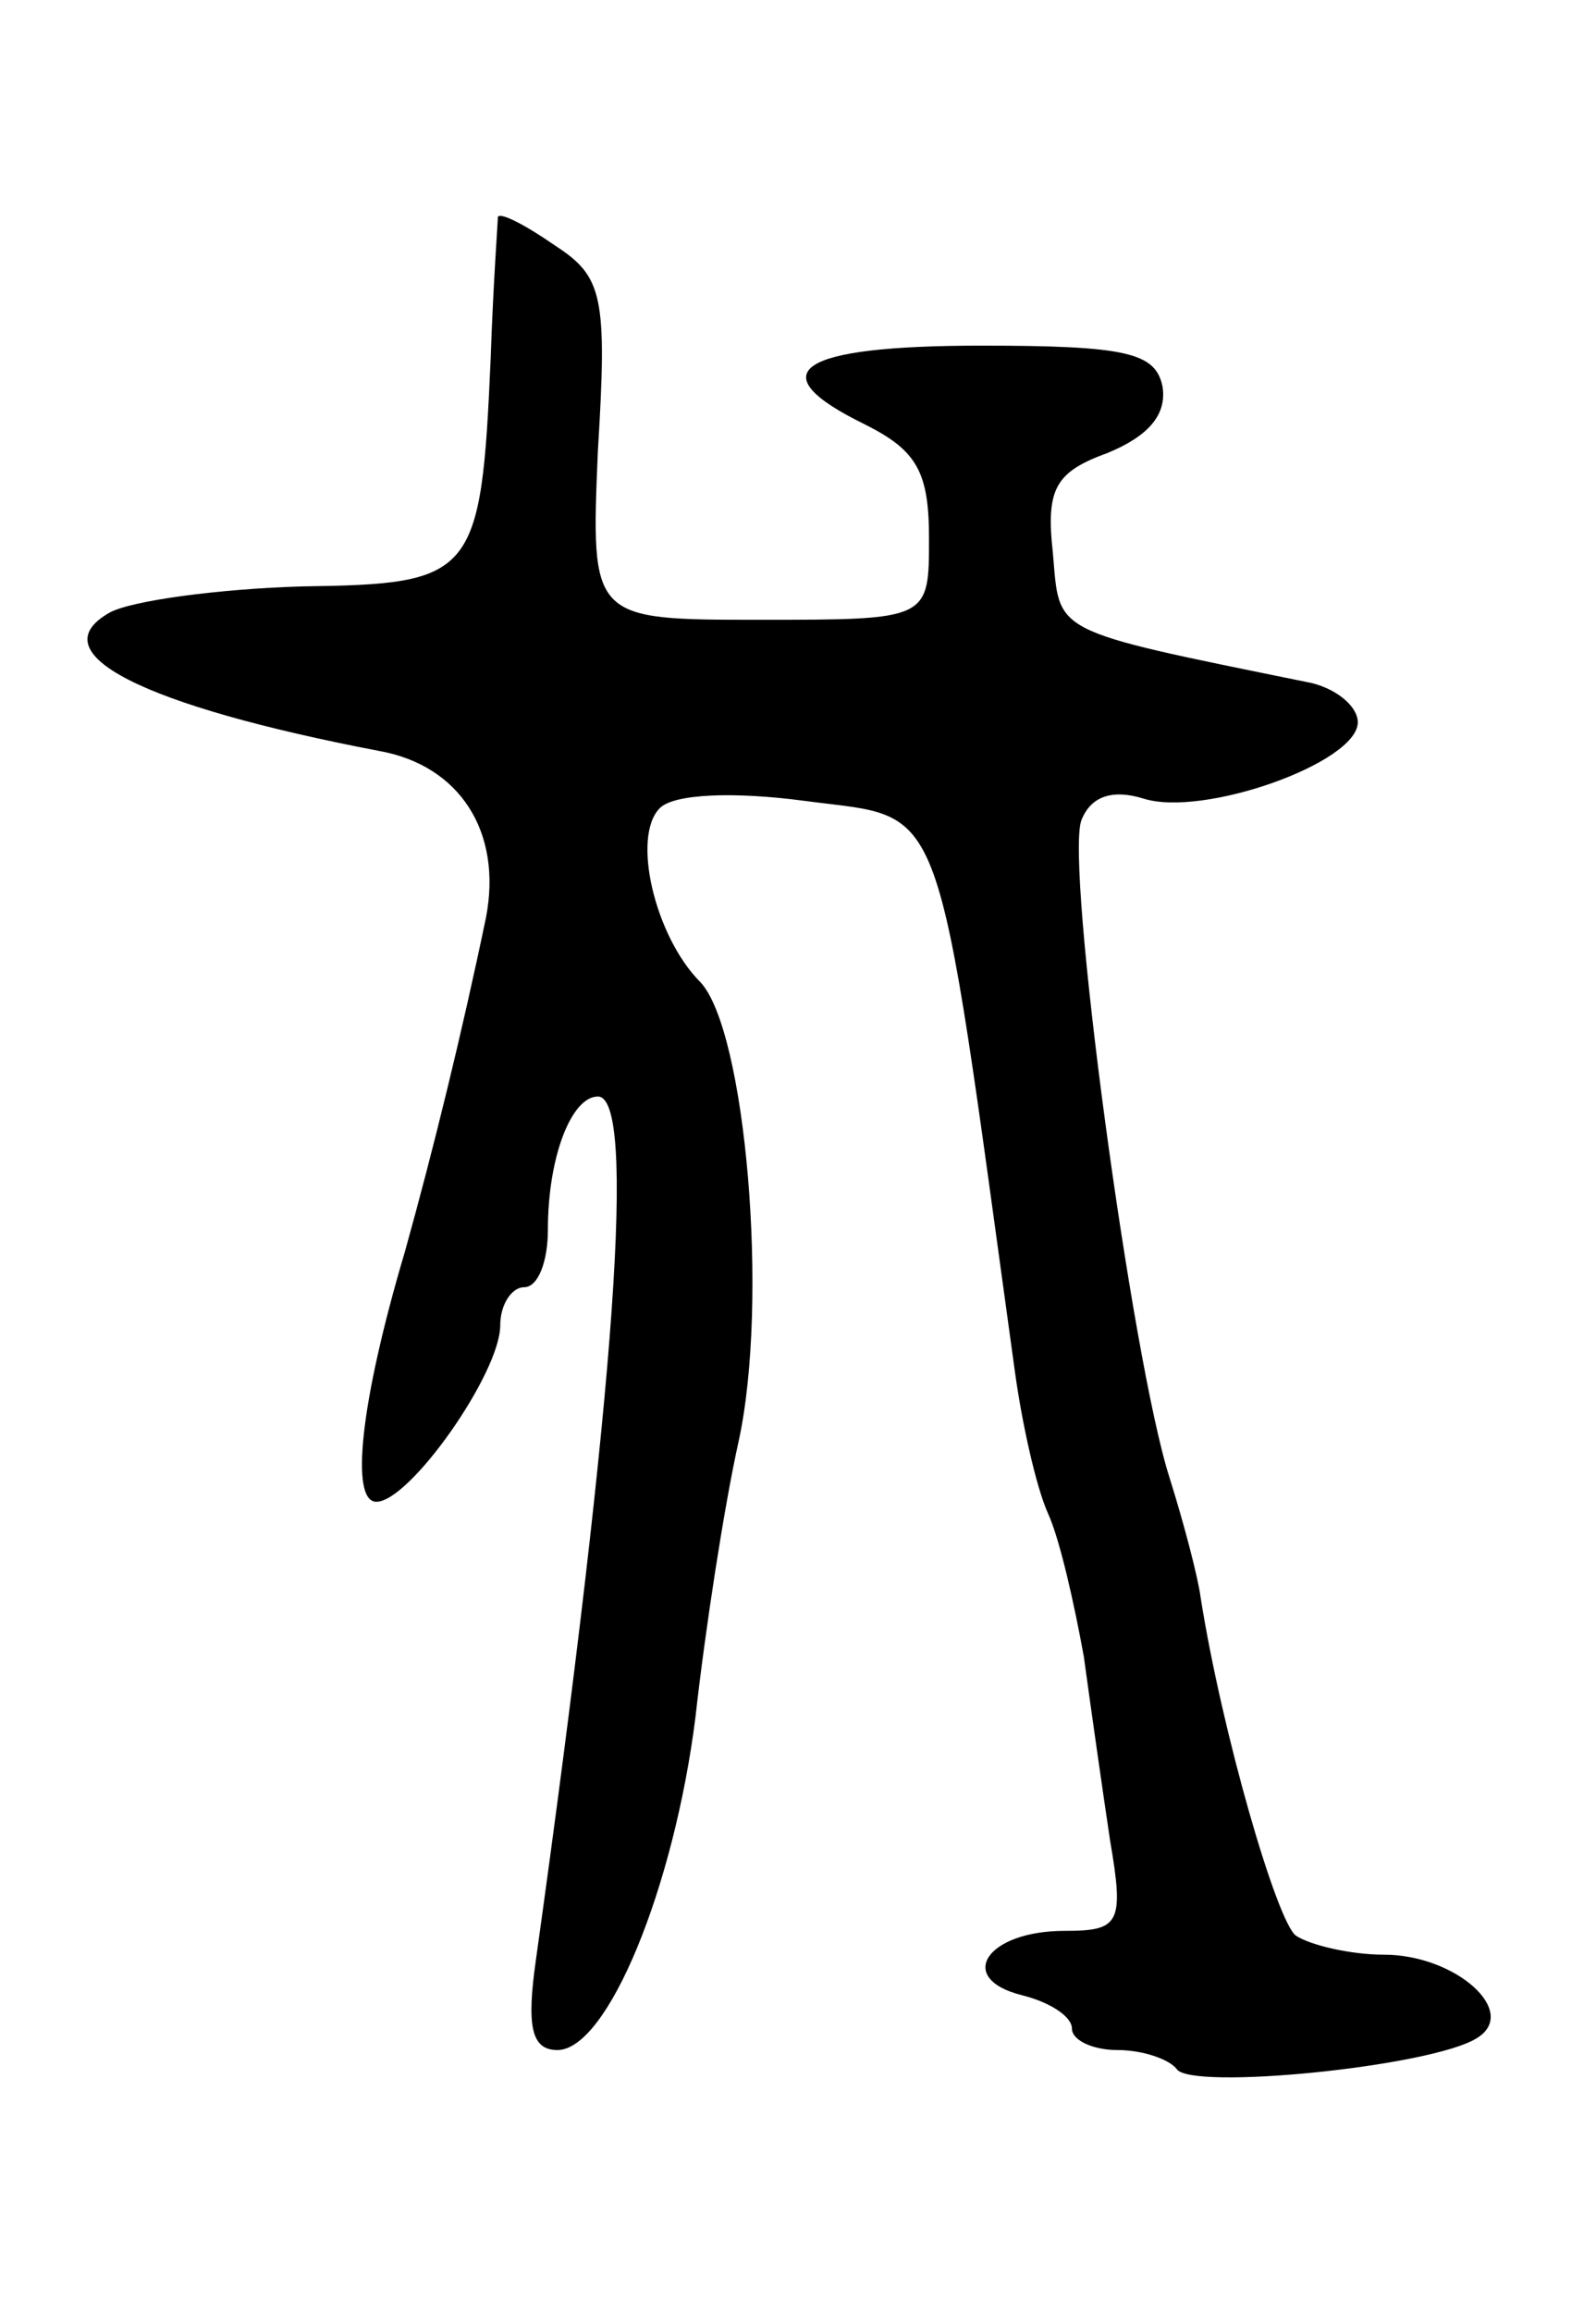 <svg version="1.0" xmlns="http://www.w3.org/2000/svg"
 width="67pt" height="97pt" viewBox="0 0 67 97"
 preserveAspectRatio="xMidYMid meet">
<g transform="translate(0,97) scale(0.1,-0.1)"
fill="#000000" stroke="none">
<path d="M209 879 c0 -2 -2 -29 -3 -59 -4 -92 -7 -95 -79 -96 -35 -1 -72 -6
-81 -11 -30 -17 14 -39 113 -58 34 -6 52 -34 45 -70 -10 -48 -22 -97 -34 -140
-19 -64 -23 -105 -12 -105 14 0 52 54 52 74 0 9 5 16 10 16 6 0 10 11 10 24 0
31 10 56 21 56 16 0 8 -119 -26 -362 -4 -28 -2 -38 9 -38 21 0 49 68 58 140 4
36 12 88 18 115 13 59 3 173 -16 193 -19 19 -29 61 -17 73 6 6 31 7 61 3 60
-8 54 7 88 -239 3 -22 9 -49 14 -60 5 -11 11 -38 15 -60 3 -22 8 -57 11 -77 6
-35 4 -38 -19 -38 -33 0 -46 -20 -18 -27 12 -3 21 -9 21 -14 0 -5 9 -9 19 -9
11 0 22 -4 25 -8 6 -9 107 1 126 13 18 11 -9 35 -39 35 -14 0 -31 4 -37 8 -8
6 -31 85 -40 142 -1 8 -7 31 -13 50 -16 50 -44 258 -37 276 4 10 13 13 26 9
25 -8 90 15 90 32 0 7 -10 15 -22 17 -108 22 -103 20 -106 54 -3 27 1 34 23
42 17 7 25 16 23 28 -3 14 -15 17 -76 17 -77 0 -94 -11 -49 -33 22 -11 27 -20
27 -48 0 -34 0 -34 -71 -34 -71 0 -71 0 -68 71 4 65 2 73 -18 86 -13 9 -23 14
-24 12z"/>
</g>
</svg>
